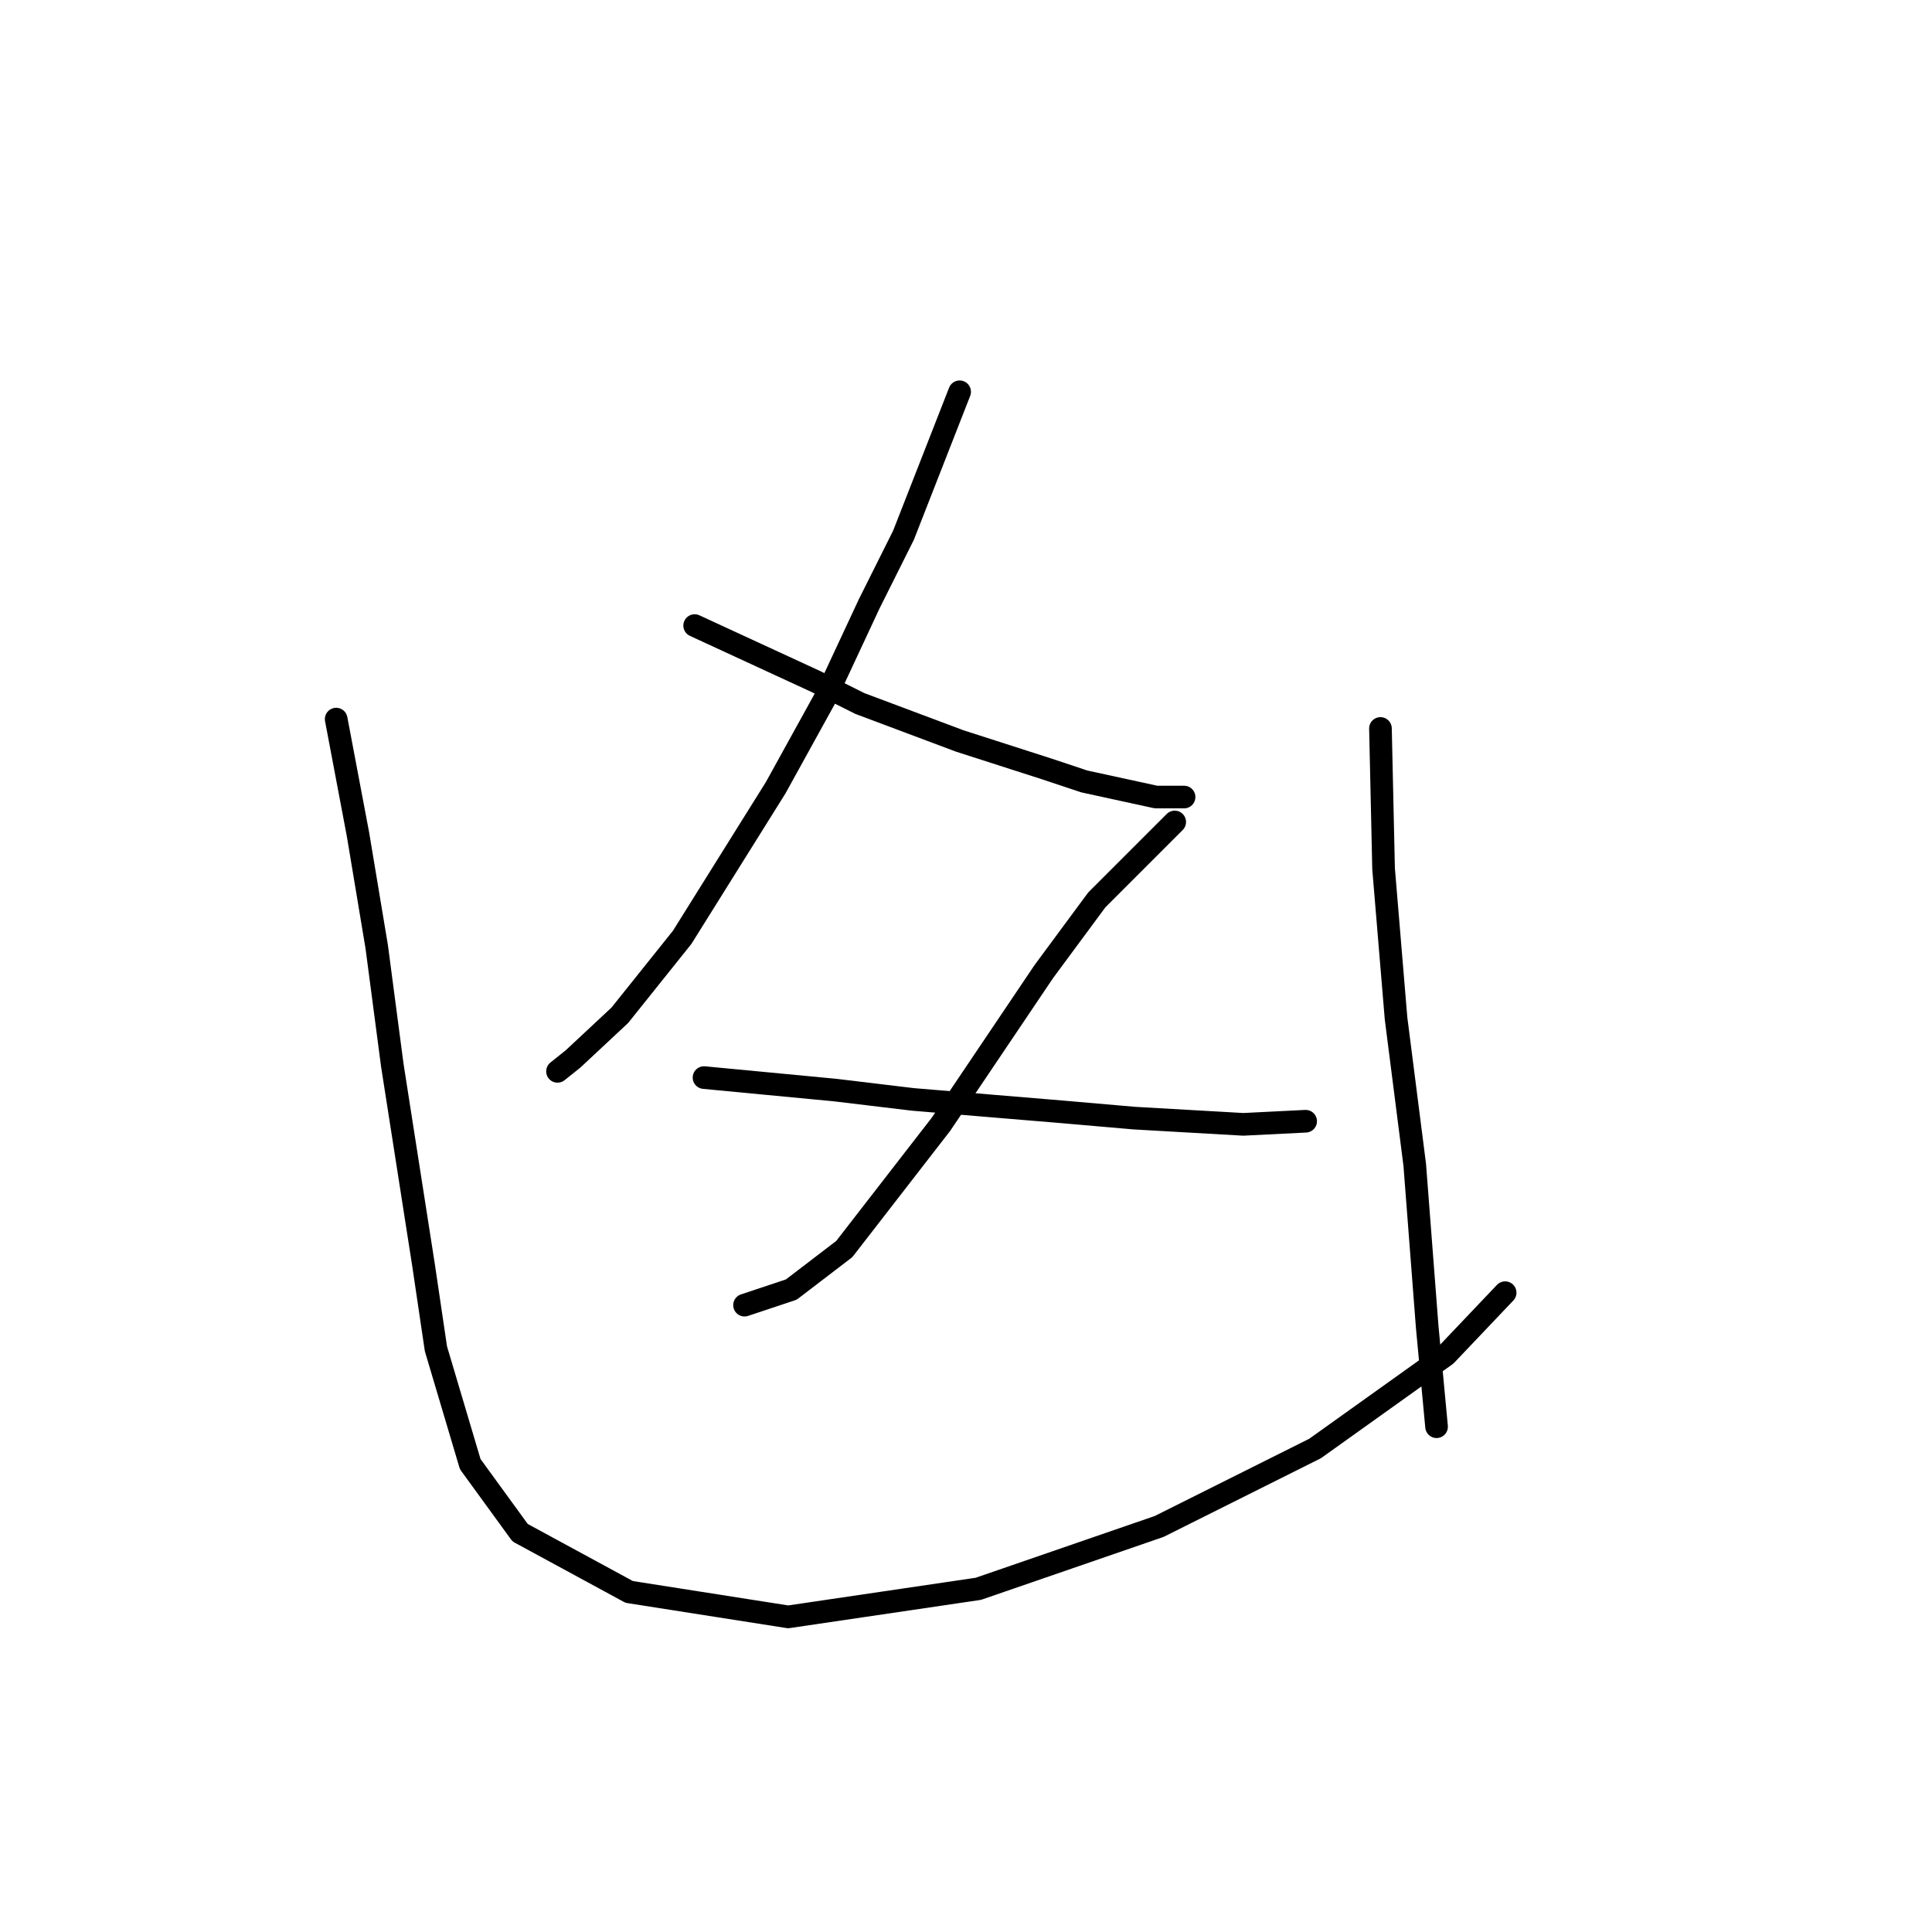 <?xml version="1.0" standalone="no"?>
    <svg width="256" height="256" xmlns="http://www.w3.org/2000/svg" version="1.1">
    <polyline stroke="black" stroke-width="3" stroke-linecap="round" fill="transparent" stroke-linejoin="round" points="127.156 51.915 119.721 70.915 115.177 80.003 109.395 92.394 102.786 104.372 90.394 124.199 82.133 134.525 75.938 140.308 73.872 141.96 73.872 141.96 " />
        <polyline stroke="black" stroke-width="3" stroke-linecap="round" fill="transparent" stroke-linejoin="round" points="92.047 82.894 108.155 90.329 113.938 93.22 120.547 95.698 127.156 98.177 138.721 101.894 143.678 103.546 153.178 105.612 156.895 105.612 156.895 105.612 " />
        <polyline stroke="black" stroke-width="3" stroke-linecap="round" fill="transparent" stroke-linejoin="round" points="155.656 108.916 145.33 119.242 138.308 128.742 124.677 148.982 111.873 165.504 104.851 170.874 98.655 172.939 98.655 172.939 " />
        <polyline stroke="black" stroke-width="3" stroke-linecap="round" fill="transparent" stroke-linejoin="round" points="93.286 142.786 110.634 144.438 120.96 145.677 130.873 146.504 140.786 147.33 150.287 148.156 164.743 148.982 173.004 148.569 173.004 148.569 " />
        <polyline stroke="black" stroke-width="3" stroke-linecap="round" fill="transparent" stroke-linejoin="round" points="44.546 95.285 47.437 110.568 49.915 125.438 51.981 141.134 56.111 167.569 57.763 178.721 62.307 194.004 68.916 203.091 83.372 210.939 104.438 214.244 129.634 210.526 153.591 202.265 174.244 191.939 191.592 179.548 199.44 171.287 199.44 171.287 " />
        <polyline stroke="black" stroke-width="3" stroke-linecap="round" fill="transparent" stroke-linejoin="round" points="182.918 96.525 183.331 115.112 184.157 125.025 184.983 134.938 187.461 154.352 189.113 175.83 190.352 189.048 190.352 189.048 " />
        </svg>